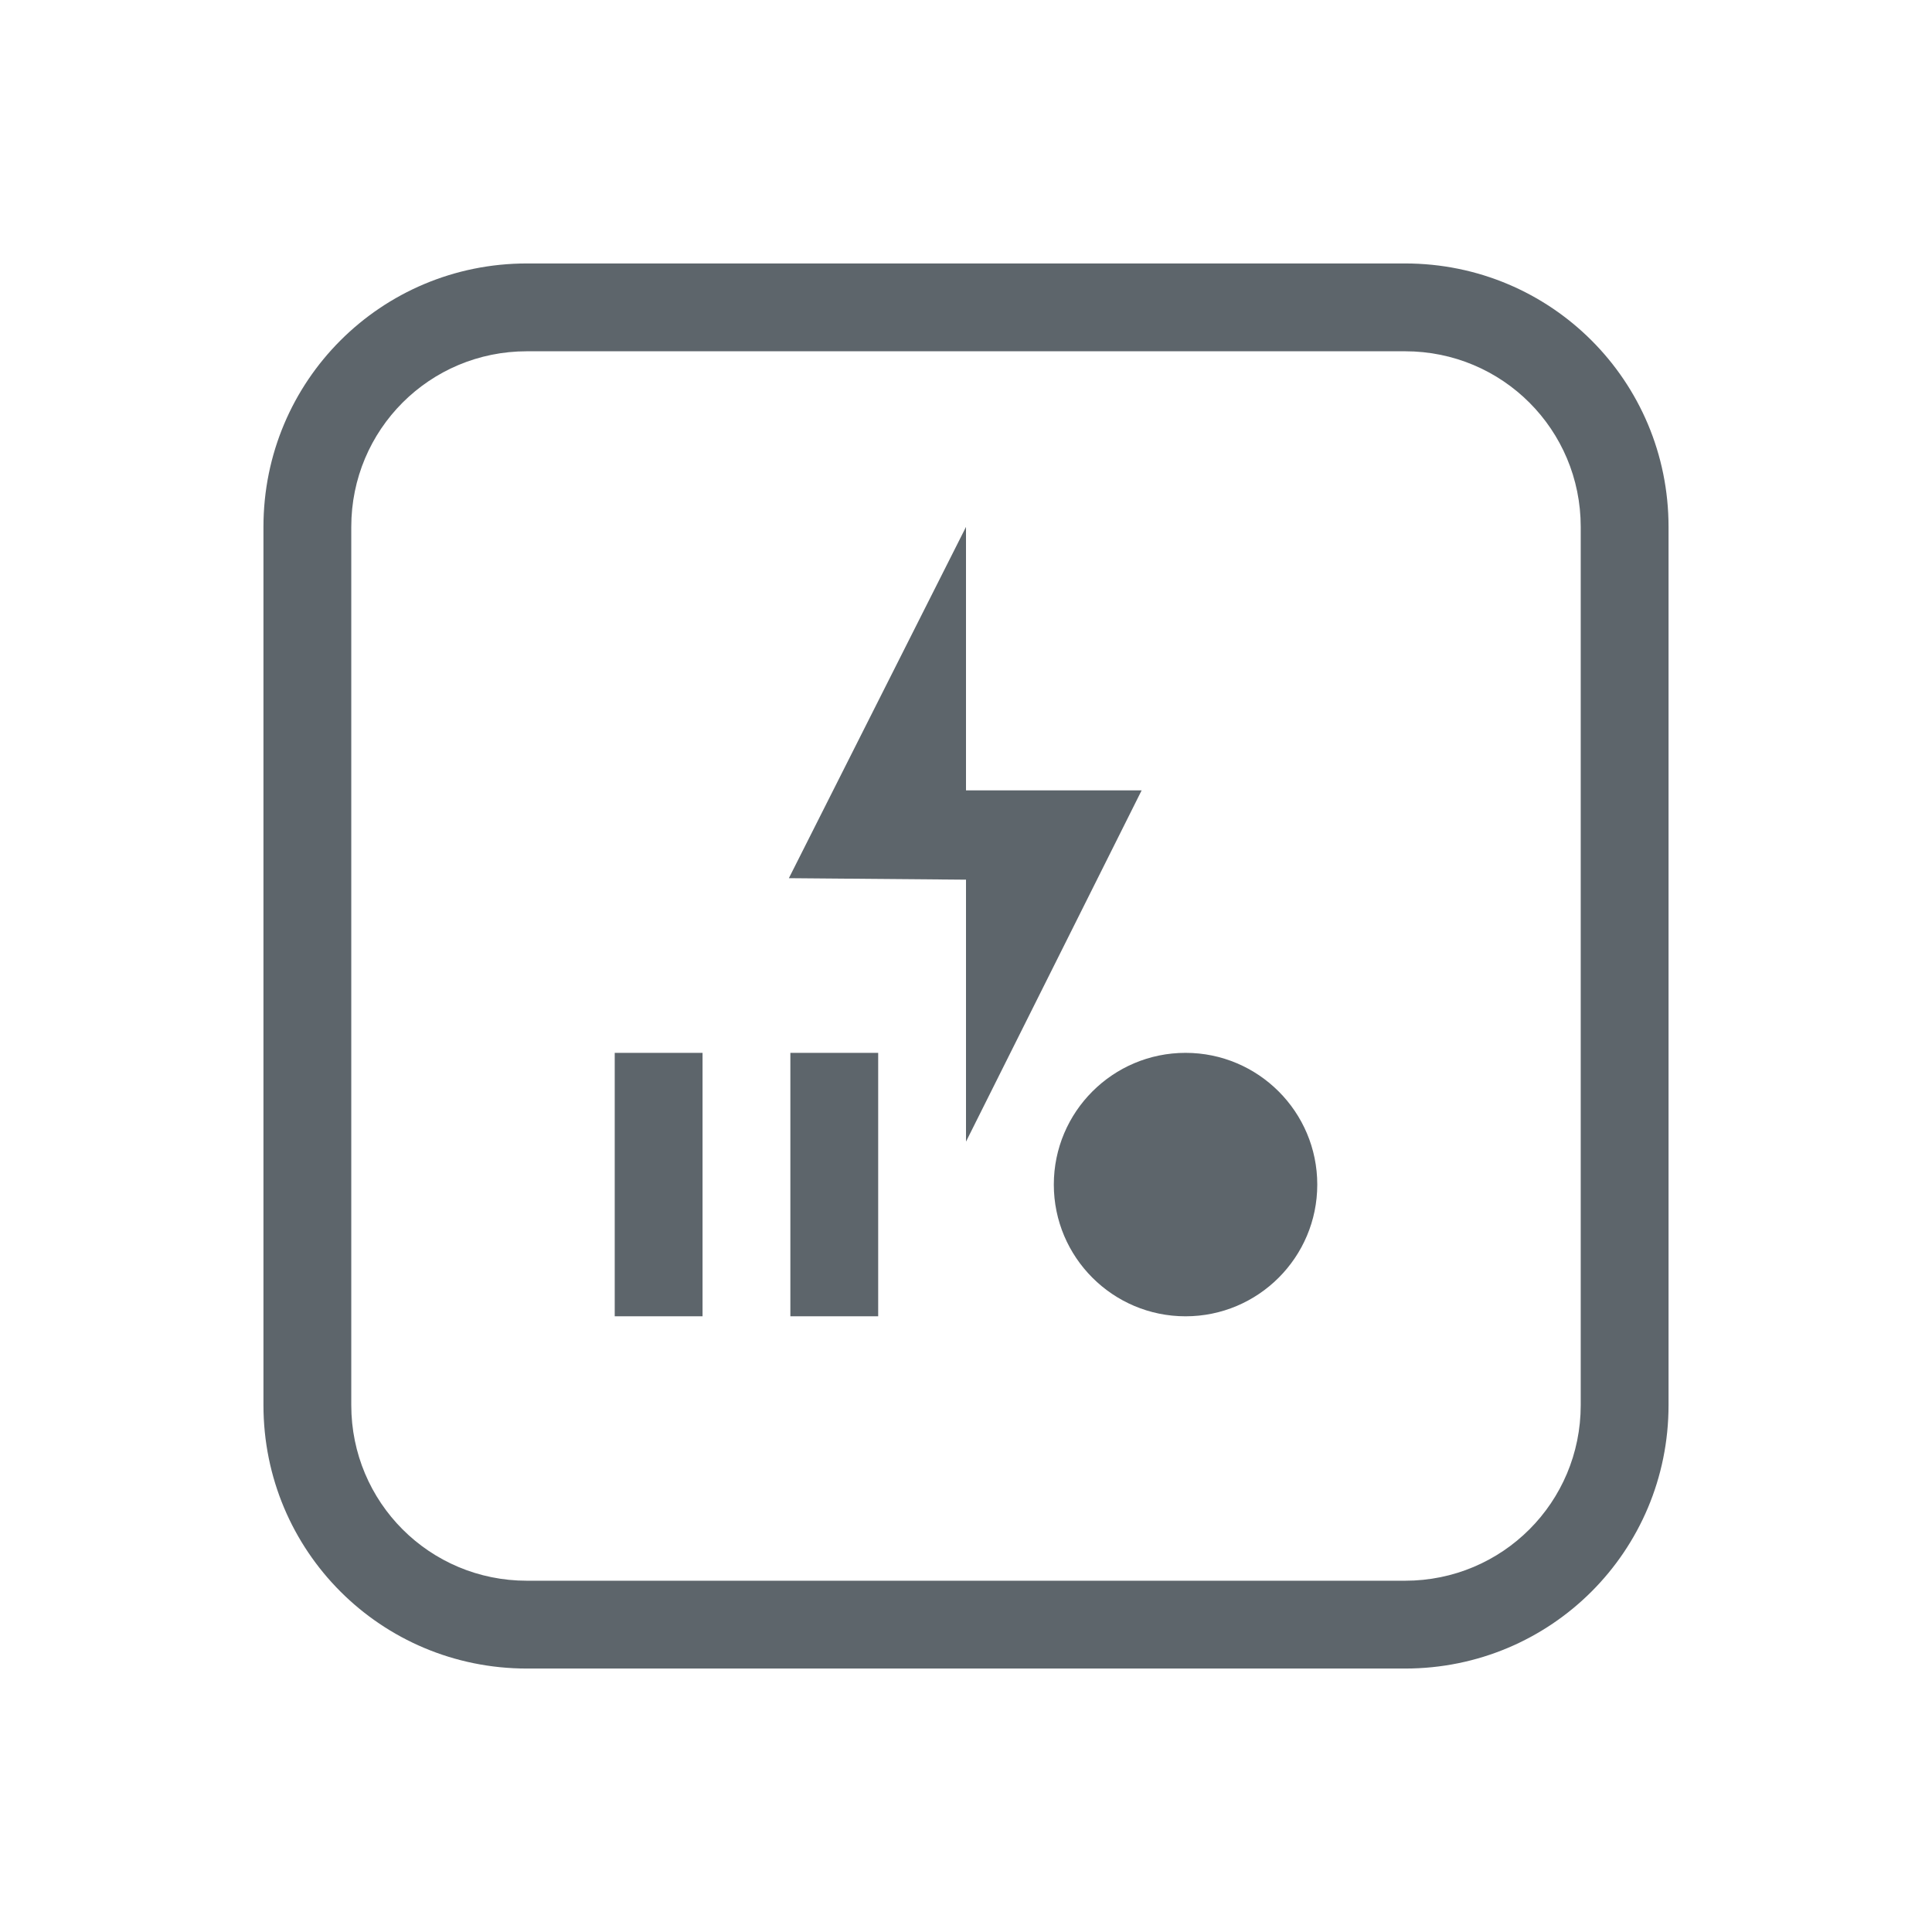 <svg width="22" height="22" version="1.1" xmlns="http://www.w3.org/2000/svg">
 <defs>
  <style id="current-color-scheme" type="text/css">.ColorScheme-Text {
                color:#5d656b;
            }</style>
 </defs>
 <path class="ColorScheme-Text" d="m11 6-2.017 4 2.017 0.017v2.983l2-4h-2zm-4 5.989v3h1v-3zm2 0v3h1v-3zm4.5 0c-0.828 0-1.5 0.672-1.5 1.5s0.672 1.5 1.5 1.5 1.5-0.672 1.5-1.5-0.672-1.5-1.5-1.5z" fill="currentColor"/>
 <path class="ColorScheme-Text" d="m6 3c-1.662 0-3 1.338-3 3v10c0 1.662 1.338 3 3 3h10c1.662 0 3-1.338 3-3v-10c0-1.662-1.338-3-3-3zm0 1h10c1.108 0 2 0.892 2 2v10c0 1.108-0.892 2-2 2h-10c-1.108 0-2-0.892-2-2v-10c0-1.108 0.892-2 2-2z" fill="currentColor"/>
</svg>
